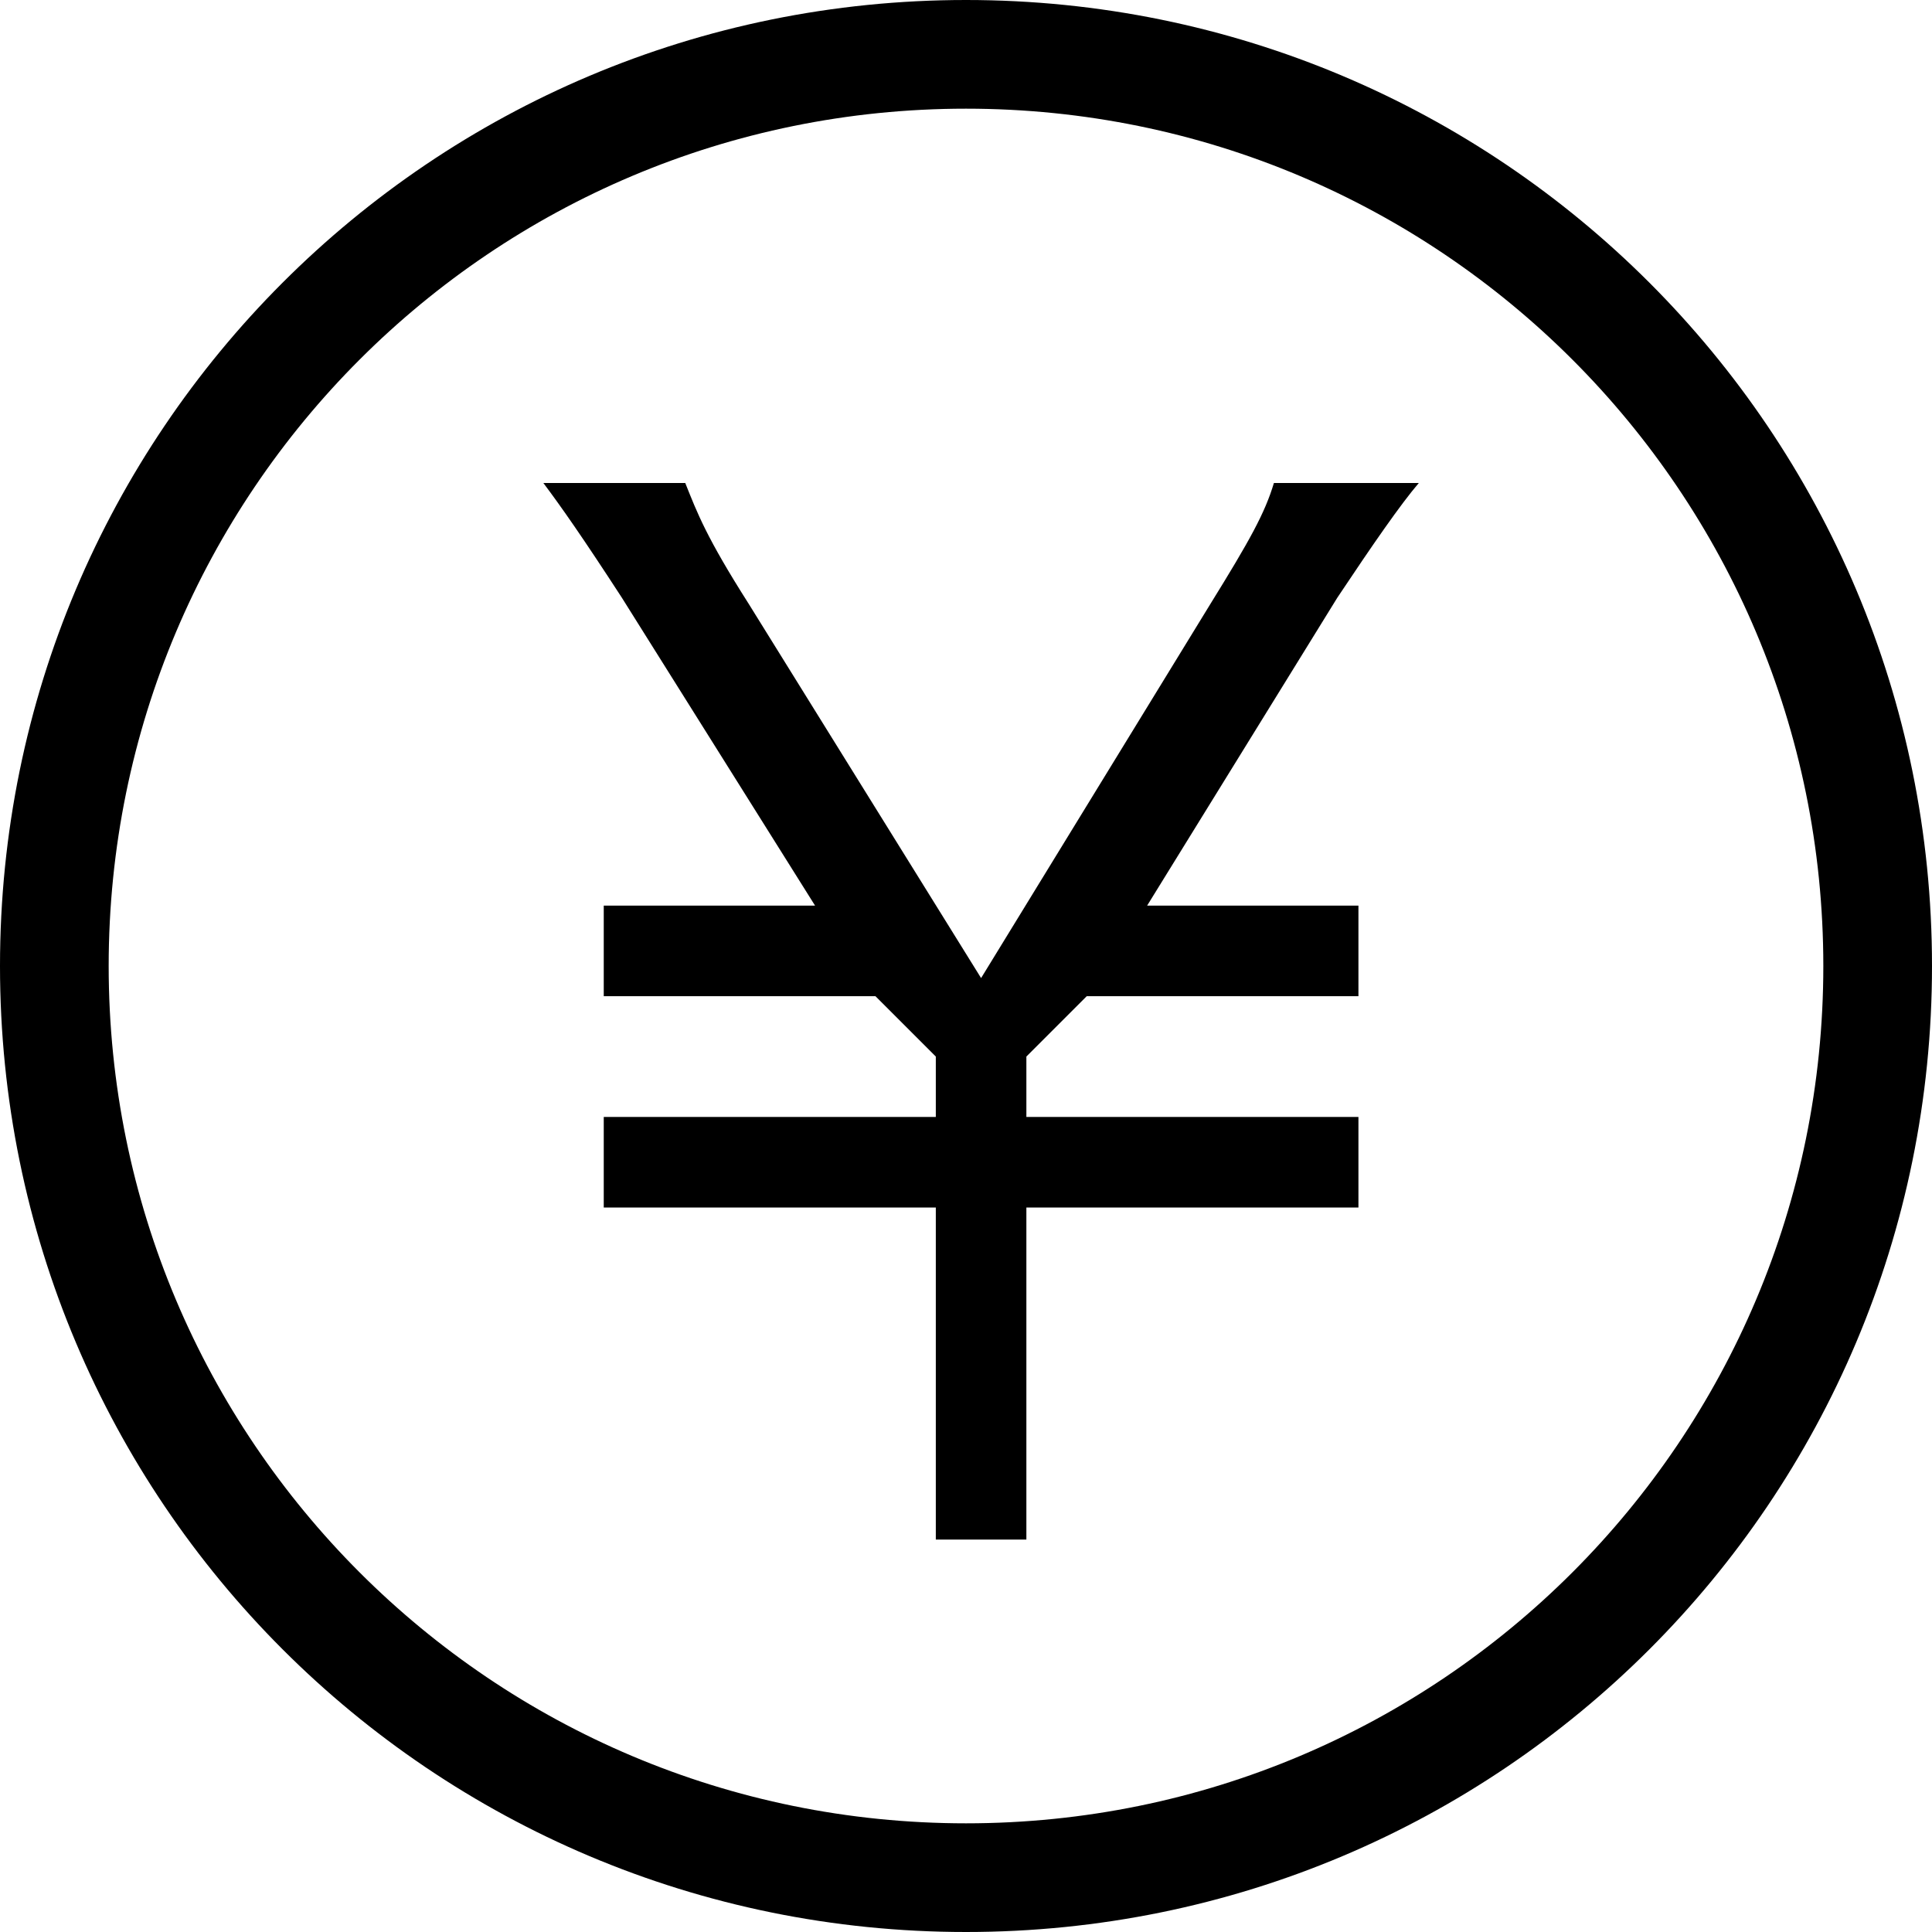<?xml version="1.0" encoding="utf-8"?>
<!-- Generated by IcoMoon.io -->
<!DOCTYPE svg PUBLIC "-//W3C//DTD SVG 1.1//EN" "http://www.w3.org/Graphics/SVG/1.1/DTD/svg11.dtd">
<svg version="1.1" xmlns="http://www.w3.org/2000/svg" xmlns:xlink="http://www.w3.org/1999/xlink" width="32" height="32" viewBox="0 0 32 32">
<path d="M16 0c-8.85 0-16 7.15-16 16s7.15 16 16 16 16-7.15 16-16c0-8.85-7.15-16-16-16zM16 30.2c-7.85 0-14.2-6.35-14.2-14.2s6.35-14.2 14.2-14.2 14.2 6.35 14.2 14.2c0 7.85-6.35 14.2-14.2 14.2z"></path>
<path d="M15.5 25.5v-5.5h-5.5v-1.5h5.5v-1l-1-1h-4.5v-1.5h3.5l-3.2-5.1c-0.65-1-1-1.5-1.3-1.9h2.35c0.2 0.5 0.35 0.9 1.050 2l3.85 6.2 3.8-6.2c0.65-1.050 0.9-1.5 1.050-2h2.4c-0.3 0.35-0.75 1-1.35 1.9l-3.15 5.1h3.5v1.5h-4.5l-1 1v1h5.5v1.5h-5.5v5.5h-1.5z"></path>
</svg>
